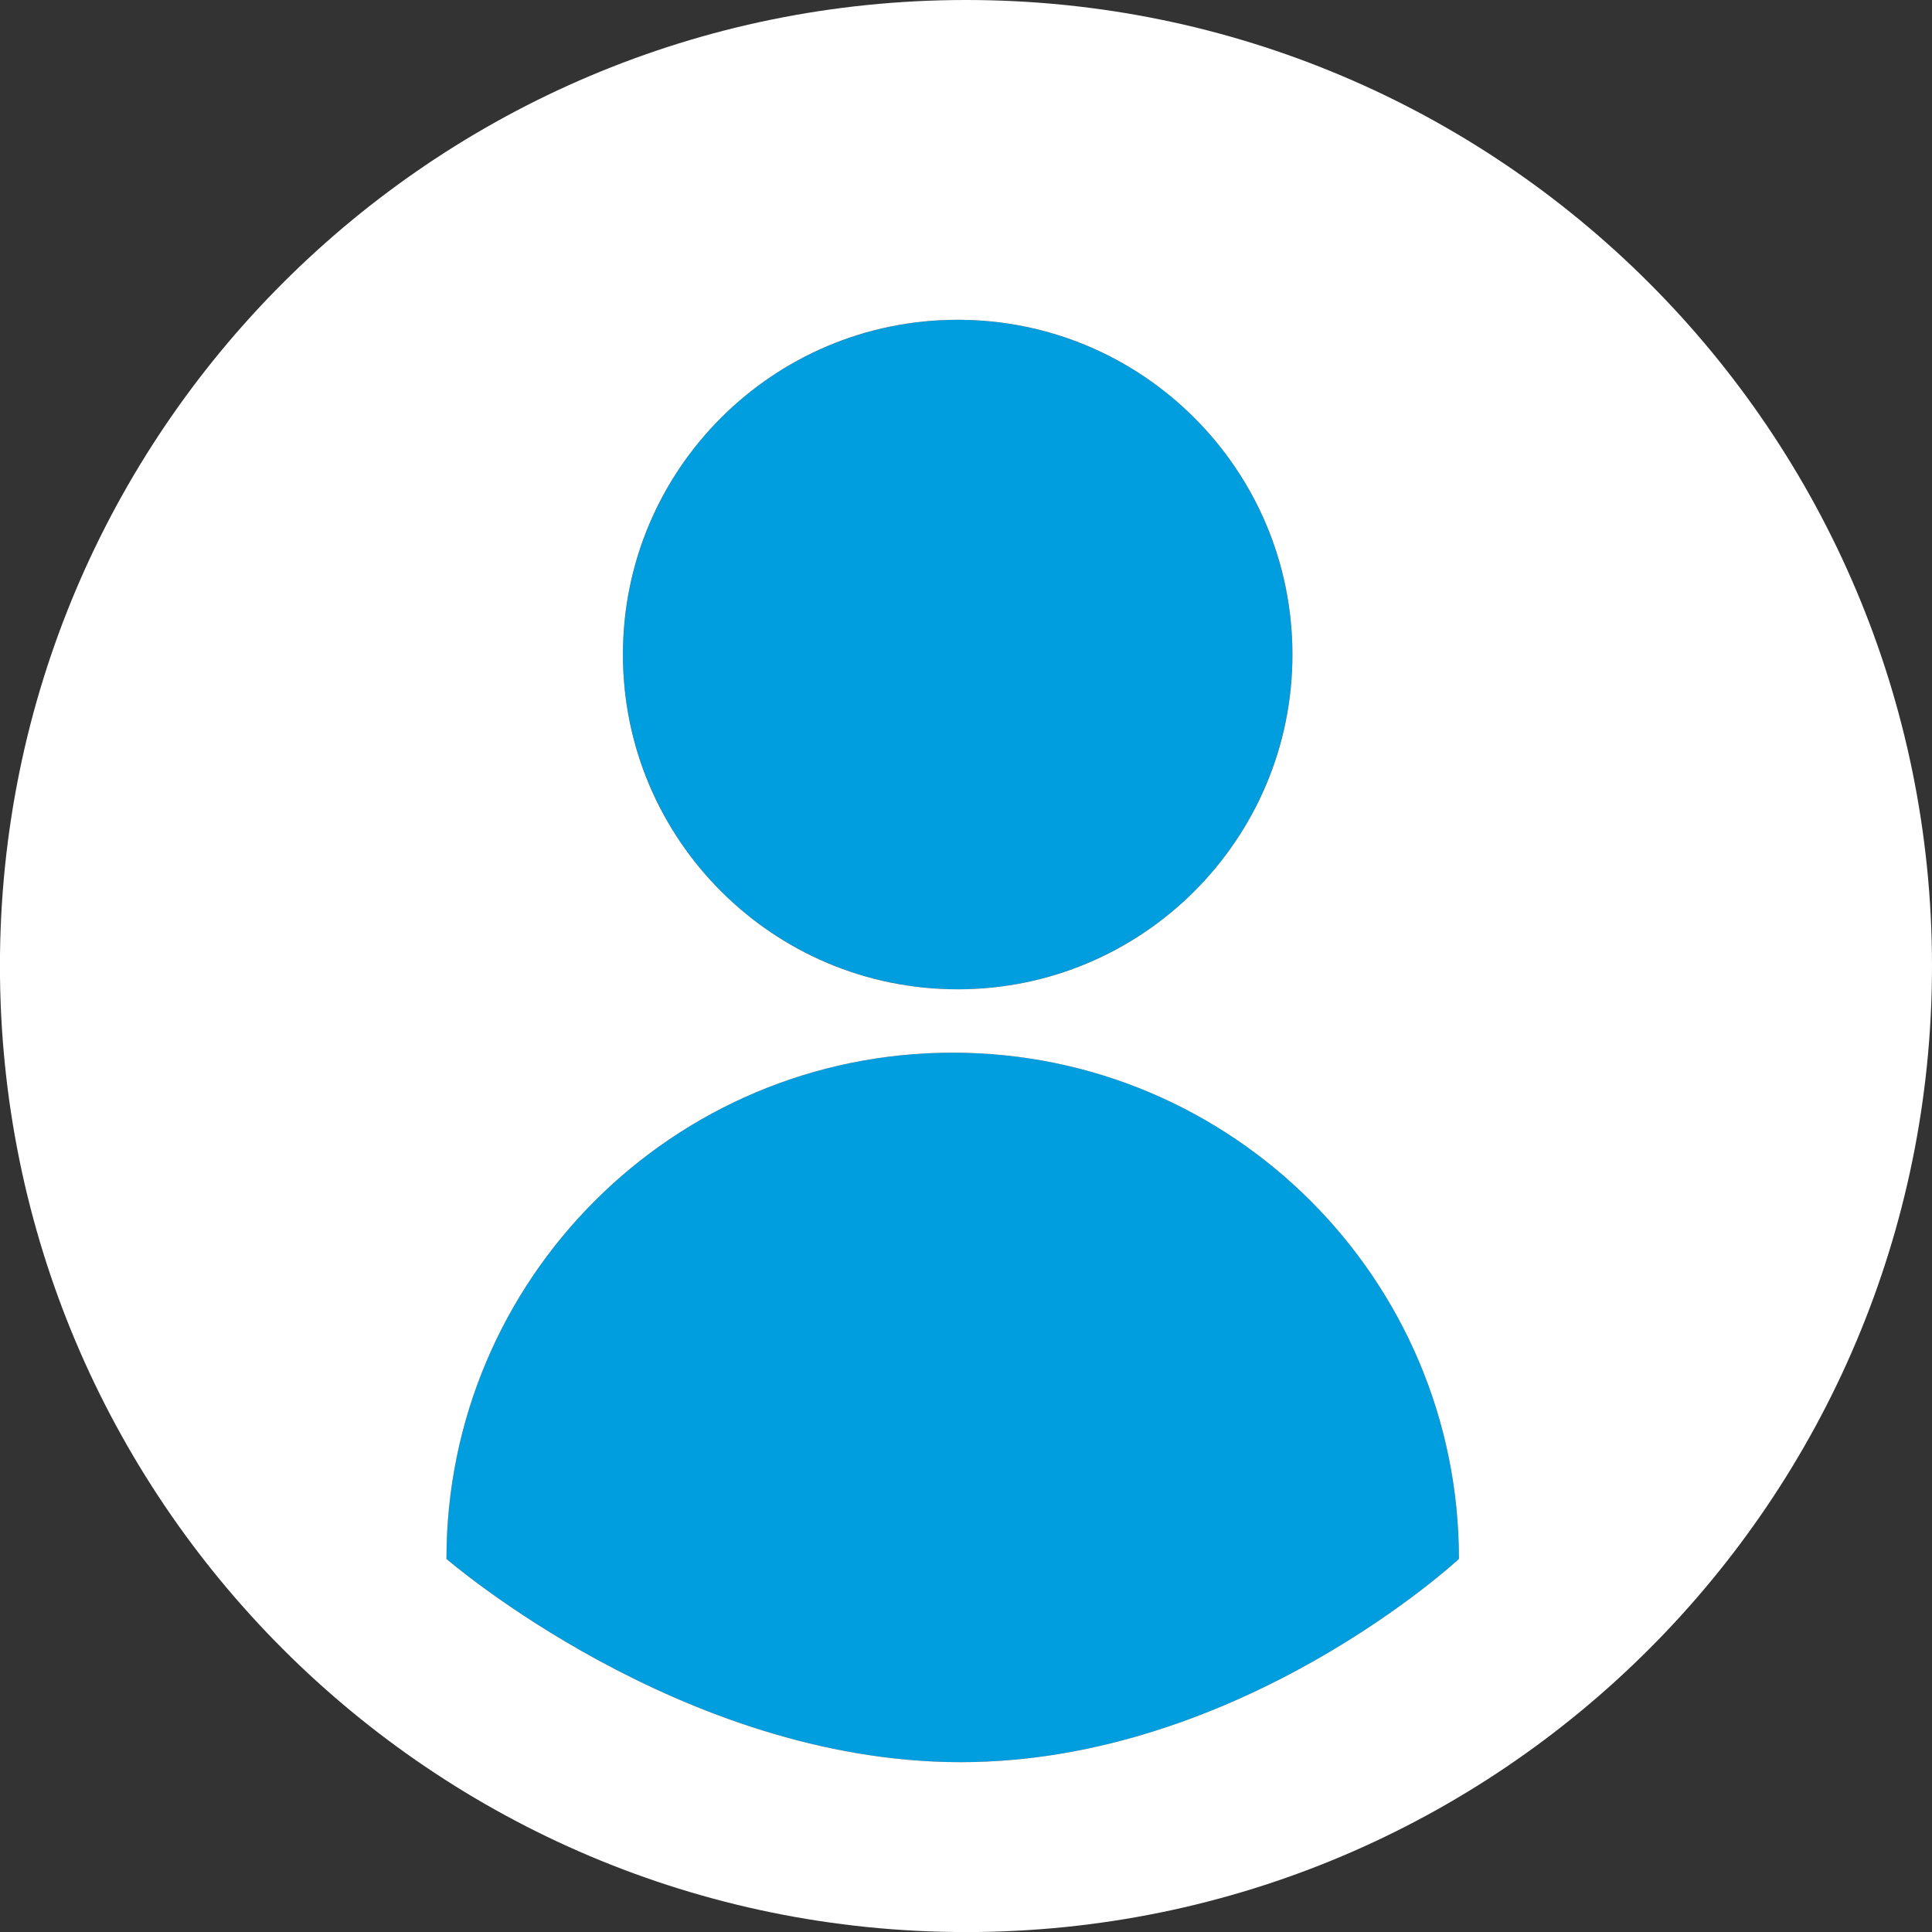 <?xml version="1.0" encoding="utf-8"?>
<!-- Generator: Adobe Illustrator 16.0.0, SVG Export Plug-In . SVG Version: 6.00 Build 0)  -->
<!DOCTYPE svg PUBLIC "-//W3C//DTD SVG 1.1//EN" "http://www.w3.org/Graphics/SVG/1.1/DTD/svg11.dtd">
<svg version="1.1" id="Ebene_1" xmlns="http://www.w3.org/2000/svg" xmlns:xlink="http://www.w3.org/1999/xlink" x="0px" y="0px"
	 width="96.667px" height="96.667px" viewBox="0 0 96.667 96.667" enable-background="new 0 0 96.667 96.667" xml:space="preserve">
<rect x="0" y="0" width="96.667" height="96.667" fill="#333333" stroke="none"/>
<g id="XMLID_1_">
	<g>
		<path fill="rgb(0, 158, 223)" d="M72.998,78c0,0-10.939,10.17-24.93,10.17S22.338,78,22.338,78c0-13.99,11.34-25.33,25.33-25.33
			C61.658,52.67,72.998,64.01,72.998,78z"/>
		<circle fill="rgb(0, 158, 223)" cx="47.917" cy="32.75" r="16.75"/>
		<path fill="rgb(255, 255, 255)" d="M48.337,0c26.69,0,48.33,21.64,48.33,48.33c0,26.7-21.64,48.34-48.33,48.34
			c-26.7,0-48.34-21.64-48.34-48.34C-0.002,21.641,21.638,0,48.337,0z M48.068,88.17c13.99,0,24.93-10.17,24.93-10.17
			c0-13.99-11.34-25.33-25.33-25.33c-13.99,0-25.33,11.34-25.33,25.33C22.338,78,34.078,88.17,48.068,88.17z M64.667,32.75
			c0-9.25-7.5-16.75-16.75-16.75s-16.75,7.5-16.75,16.75s7.5,16.75,16.75,16.75S64.667,42,64.667,32.75z"/>
	</g>
	<g>
	</g>
</g>
</svg>
